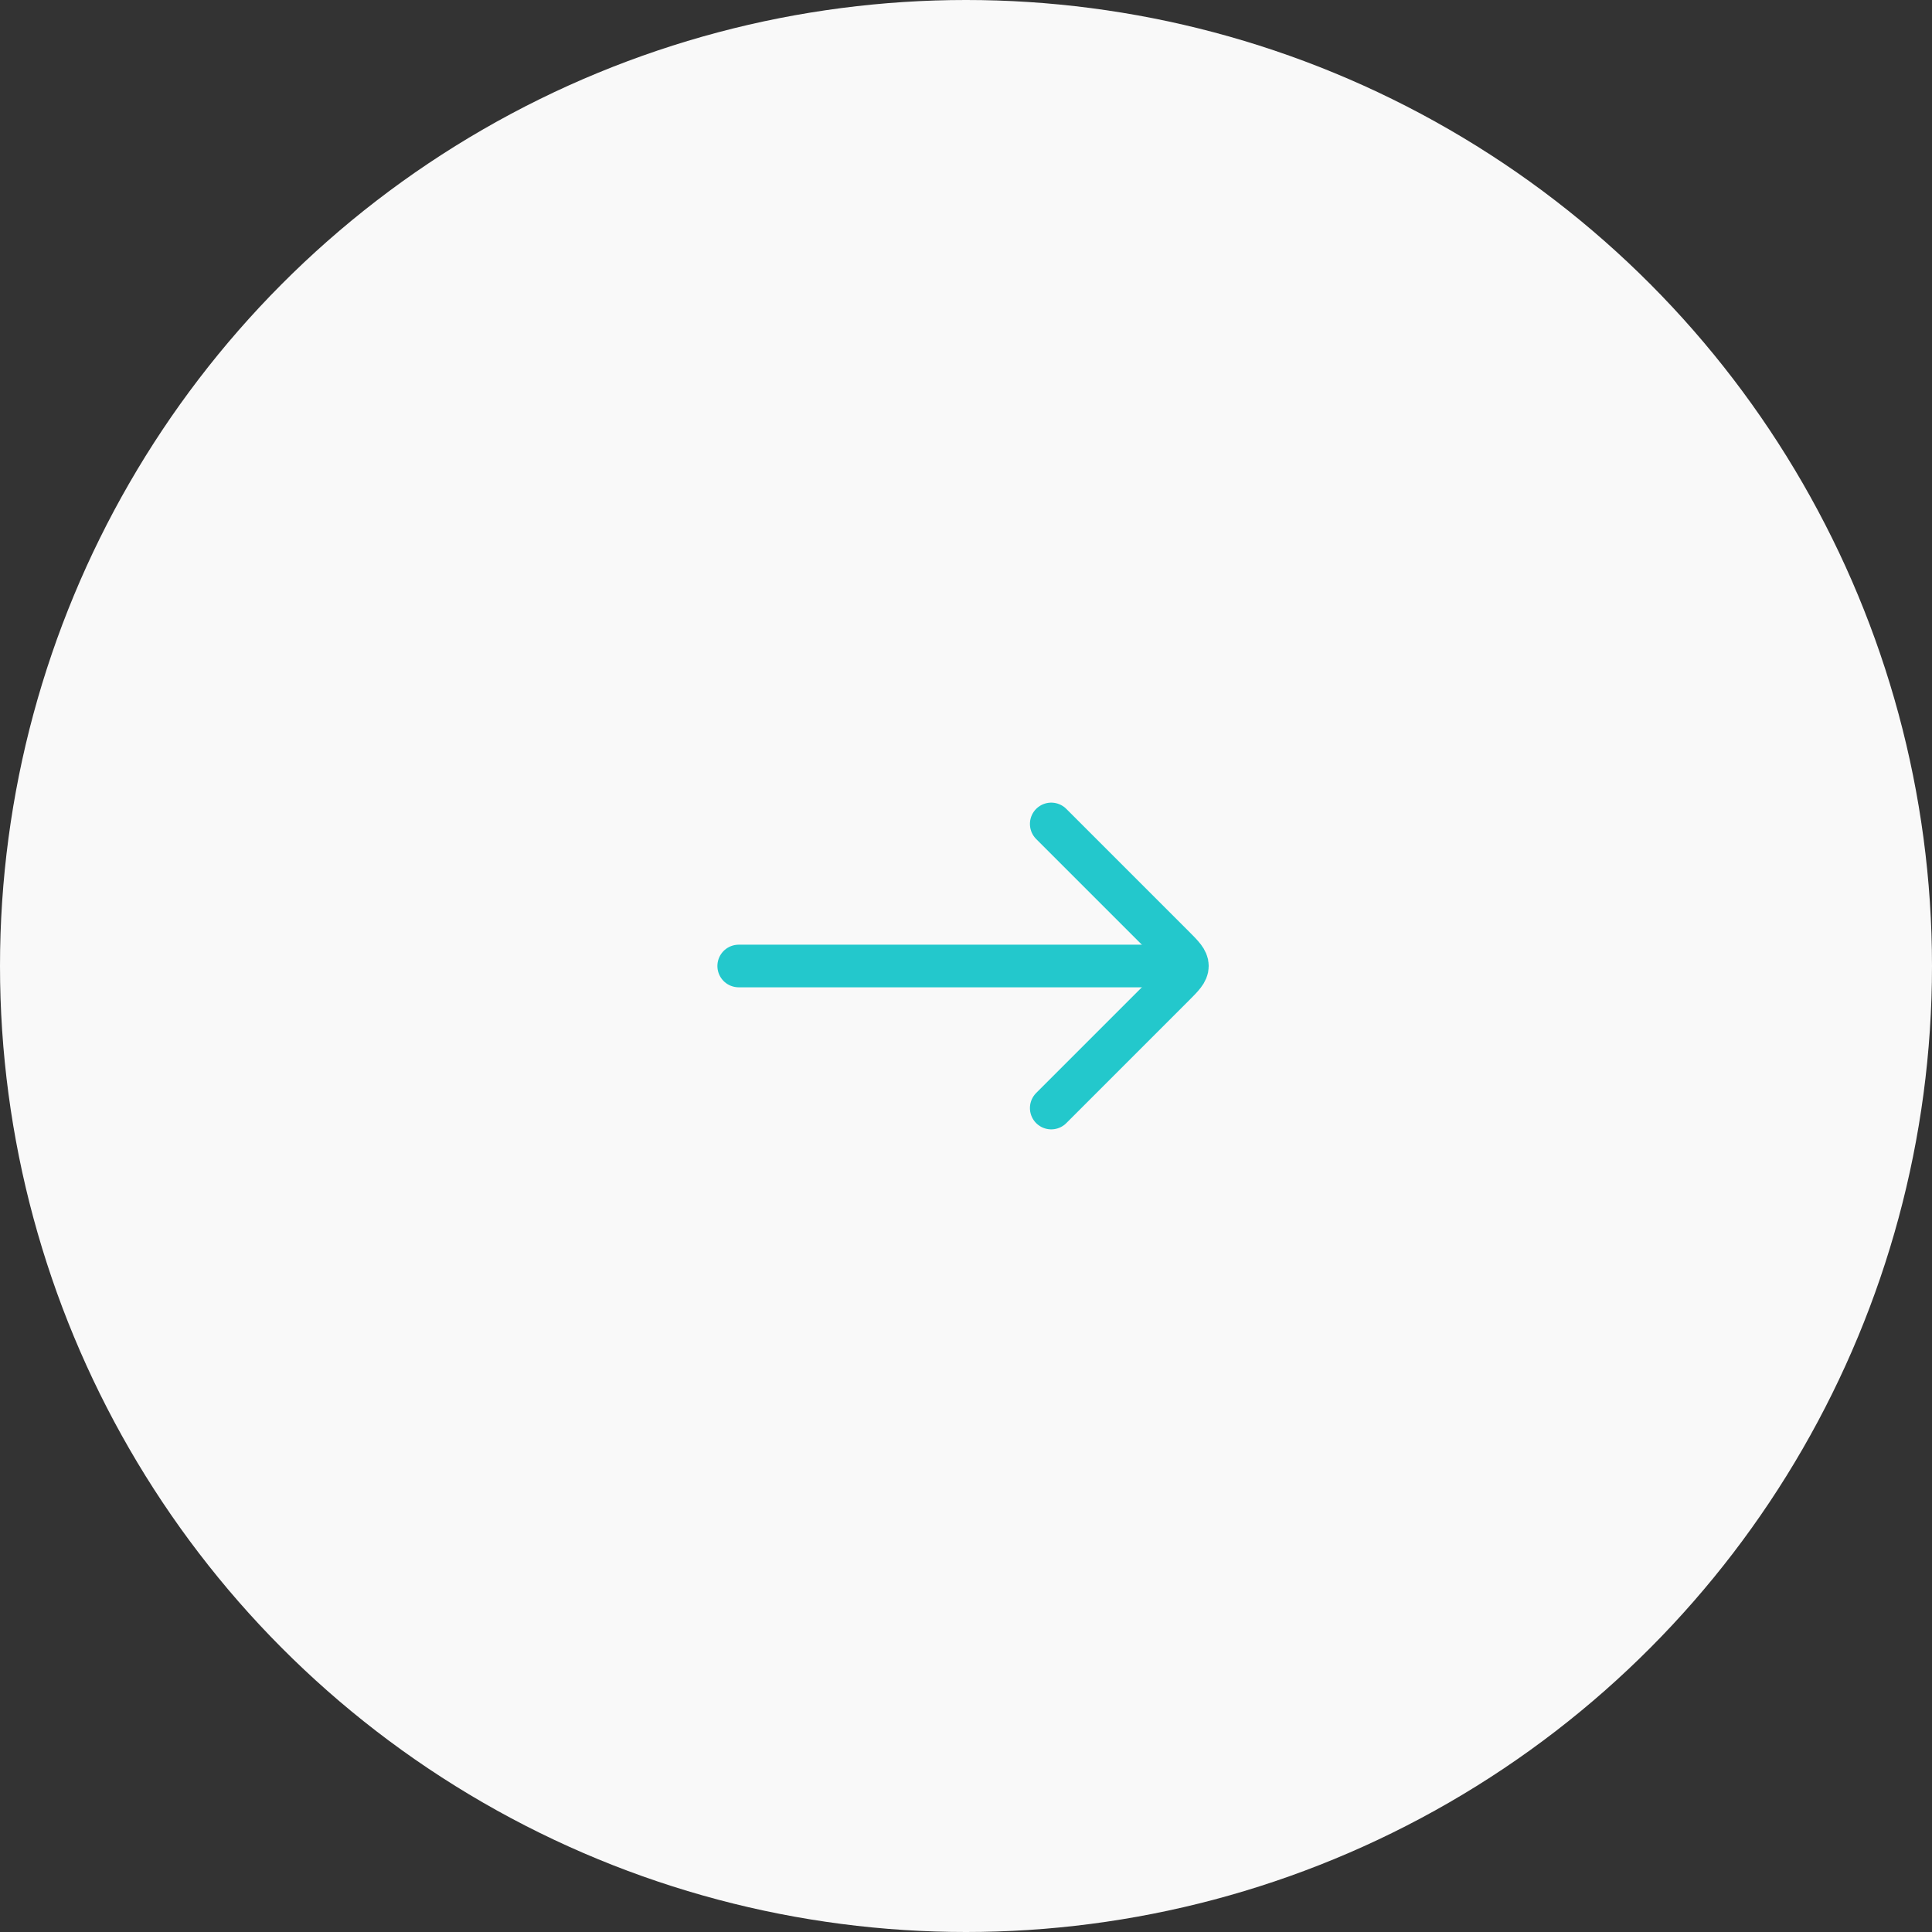 <svg width="68" height="68" viewBox="0 0 68 68" fill="none" xmlns="http://www.w3.org/2000/svg">
    <rect x="0" y="0" width="68" height="68" fill="#333333" stroke="none"/>
    <circle cx="34" cy="34" r="34" transform="matrix(-1 0 0 1 68 0)" fill="#F9F9F9" />
    <g clip-path="url(#clip0_113_34266)">
        <path d="M41 34L26 34" stroke="#23C8CC" stroke-width="1.5"
            stroke-linecap="round" stroke-linejoin="round" />
        <path
            d="M37 29L41.293 33.293C41.626 33.626 41.793 33.793 41.793 34C41.793 34.207 41.626 34.374 41.293 34.707L37 39"
            stroke="#23C8CC" stroke-width="1.5" stroke-linecap="round" stroke-linejoin="round" />
    </g>
    <defs>
        <clipPath id="clip0_113_34266">
            <rect width="24" height="24" fill="white" transform="matrix(-1 0 0 1 46 22)" />
        </clipPath>
    </defs>
</svg>
    